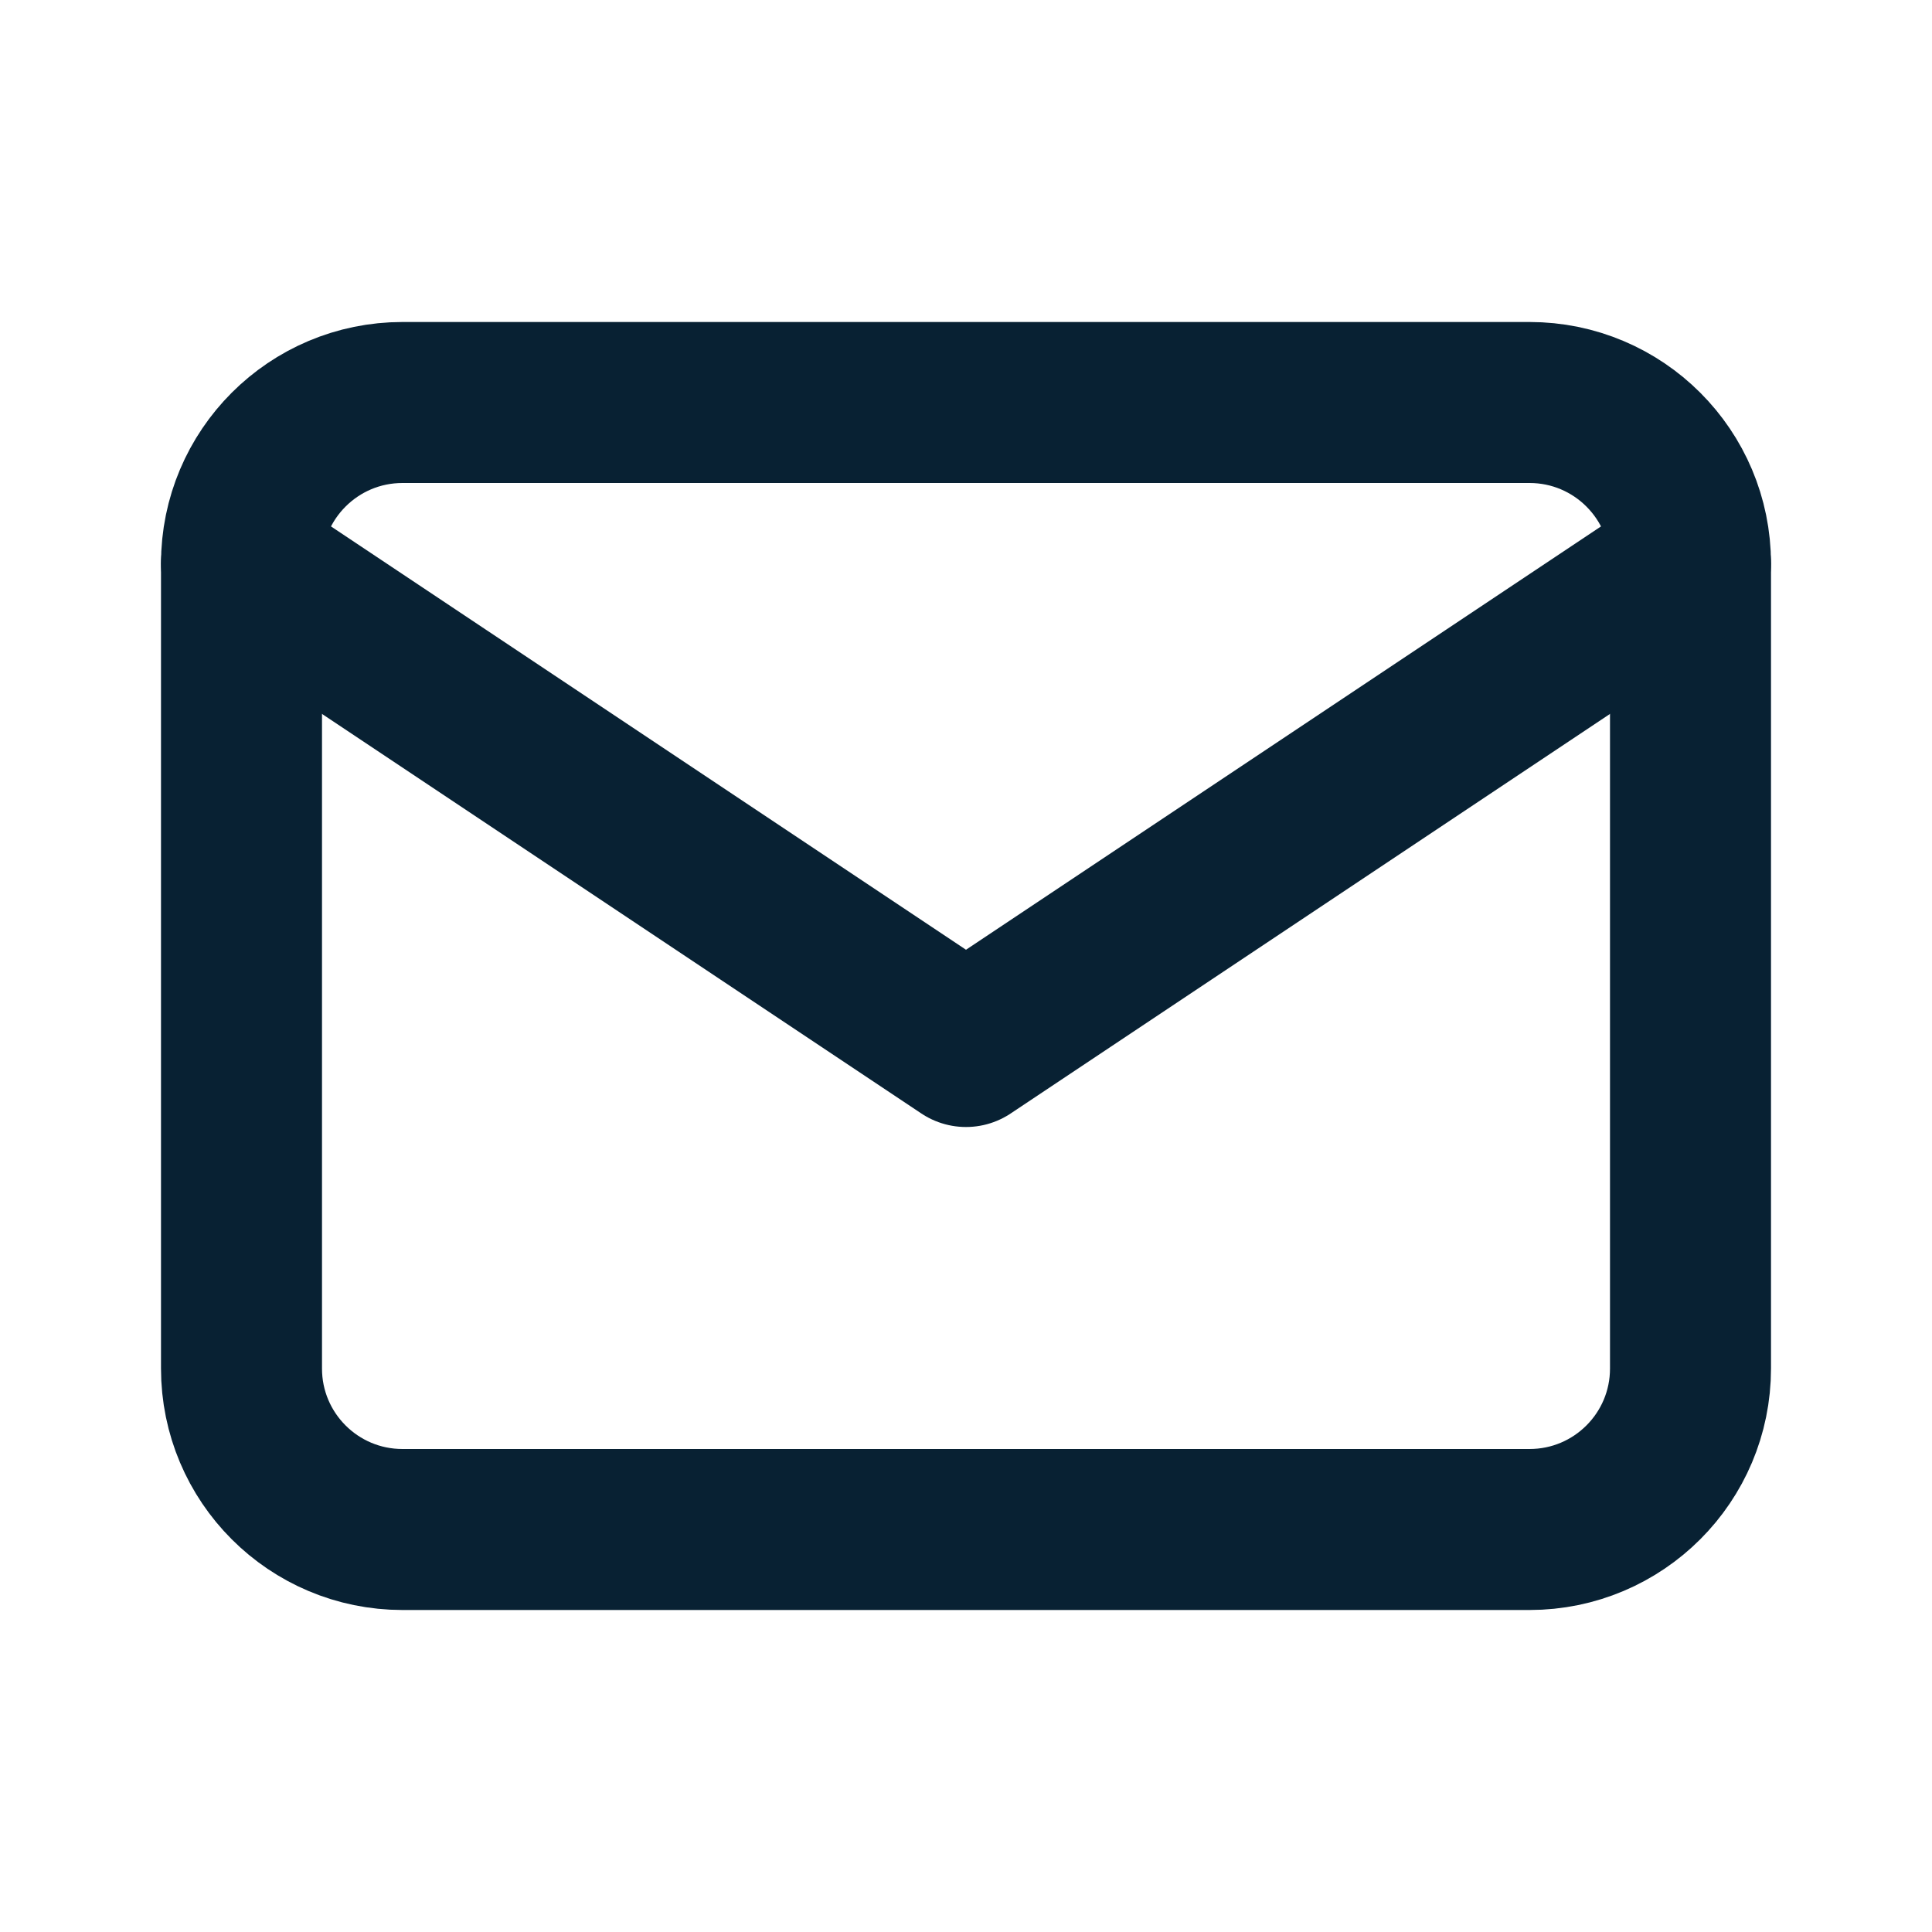 <svg width="24" height="24" viewBox="0 0 24 24" fill="none" xmlns="http://www.w3.org/2000/svg">
<g clip-path="url(#clip0_1659_51510)">
<path d="M19 5H5C3.895 5 3 5.895 3 7V17C3 18.105 3.895 19 5 19H19C20.105 19 21 18.105 21 17V7C21 5.895 20.105 5 19 5Z" stroke="#082133" stroke-width="2" stroke-linecap="round" stroke-linejoin="round"/>
<path d="M3 7L12 13L21 7" stroke="#082133" stroke-width="2" stroke-linecap="round" stroke-linejoin="round"/>
</g>
<defs>
<clipPath id="clip0_1659_51510">
<rect width="24" height="24" fill="white"/>
</clipPath>
</defs>
</svg>
